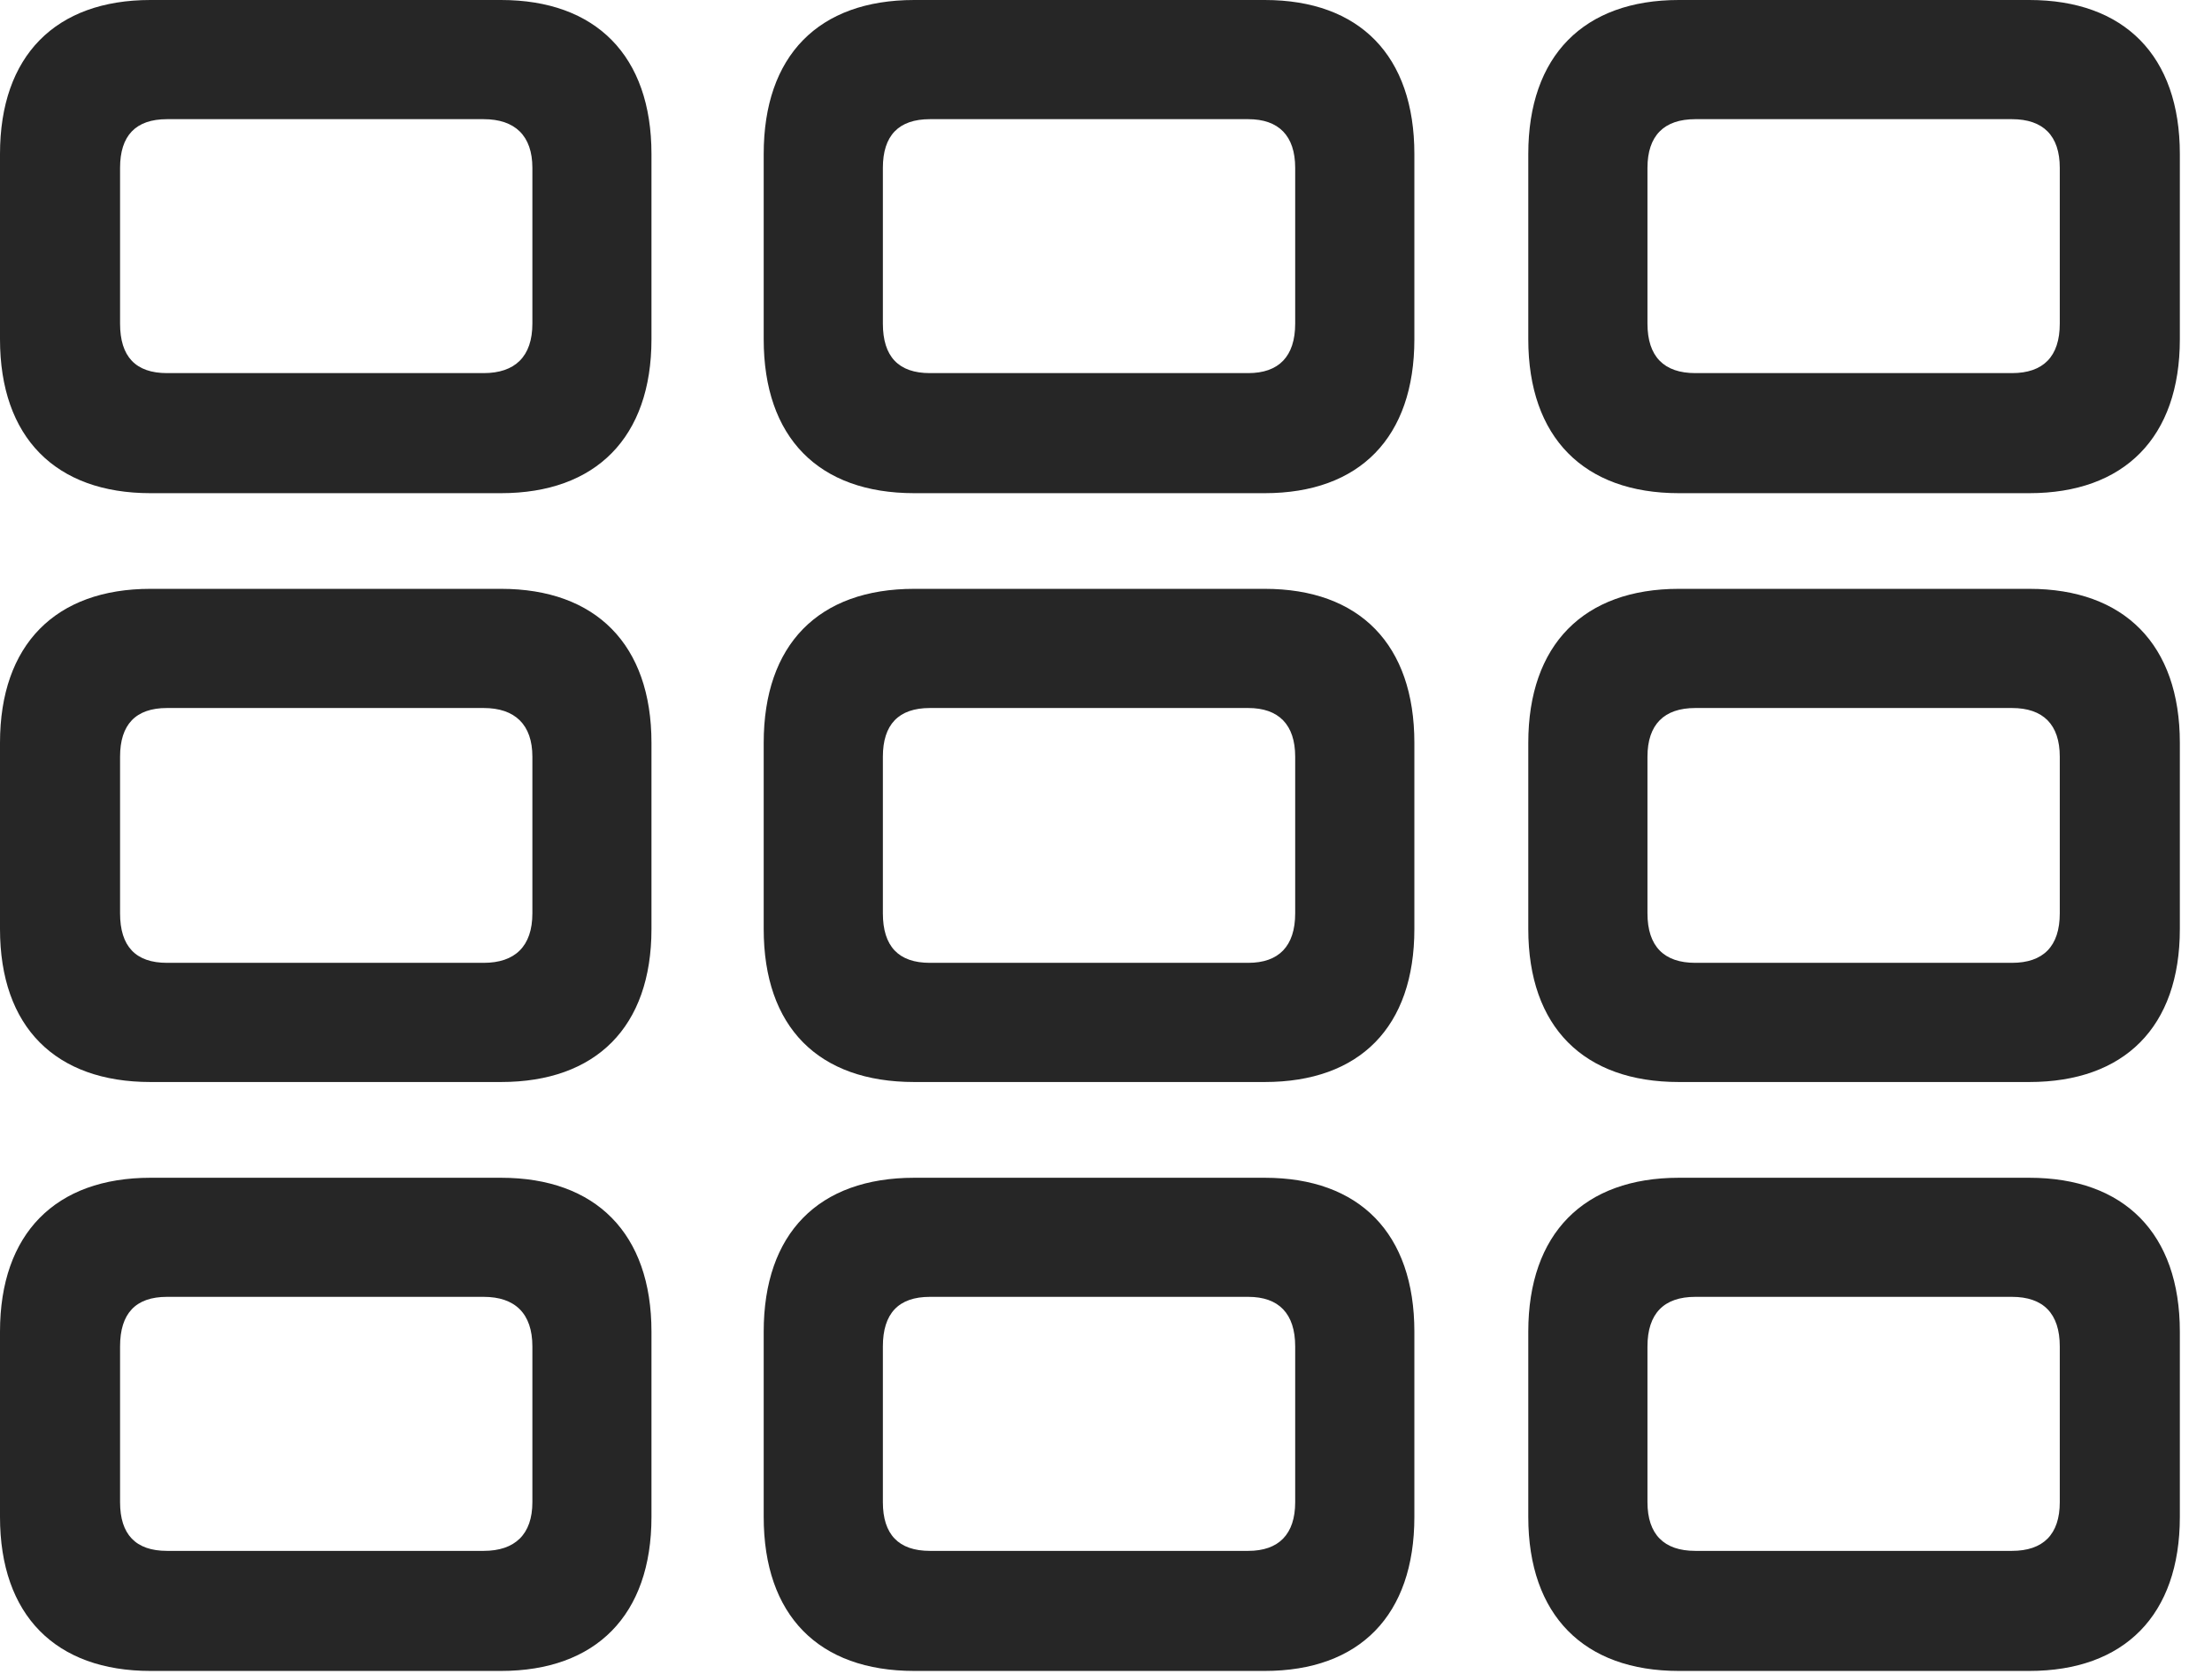 <?xml version="1.0" encoding="UTF-8"?>
<!--Generator: Apple Native CoreSVG 341-->
<!DOCTYPE svg
PUBLIC "-//W3C//DTD SVG 1.1//EN"
       "http://www.w3.org/Graphics/SVG/1.1/DTD/svg11.dtd">
<svg version="1.1" xmlns="http://www.w3.org/2000/svg" xmlns:xlink="http://www.w3.org/1999/xlink" viewBox="0 0 24.834 18.799">
 <g>
  <rect height="18.799" opacity="0" width="24.834" x="0" y="0"/>
  <path d="M18.848 18.76L22.783 18.76C23.848 18.76 24.473 18.135 24.473 17.031L24.473 14.951C24.473 13.848 23.848 13.223 22.783 13.223L18.848 13.223C17.783 13.223 17.158 13.848 17.158 14.951L17.158 17.031C17.158 18.135 17.783 18.76 18.848 18.76ZM19.033 17.412C18.682 17.412 18.496 17.227 18.496 16.865L18.496 15.117C18.496 14.746 18.682 14.56 19.033 14.56L22.588 14.56C22.939 14.56 23.125 14.746 23.125 15.117L23.125 16.865C23.125 17.227 22.939 17.412 22.588 17.412Z" fill="black" fill-opacity="0.85"/>
  <path d="M10.264 18.76L14.199 18.76C15.264 18.76 15.879 18.135 15.879 17.031L15.879 14.951C15.879 13.848 15.264 13.223 14.199 13.223L10.264 13.223C9.189 13.223 8.574 13.848 8.574 14.951L8.574 17.031C8.574 18.135 9.189 18.76 10.264 18.76ZM10.44 17.412C10.088 17.412 9.912 17.227 9.912 16.865L9.912 15.117C9.912 14.746 10.088 14.56 10.44 14.56L14.014 14.56C14.355 14.56 14.541 14.746 14.541 15.117L14.541 16.865C14.541 17.227 14.355 17.412 14.014 17.412Z" fill="black" fill-opacity="0.85"/>
  <path d="M1.689 18.76L5.625 18.76C6.689 18.76 7.314 18.135 7.314 17.031L7.314 14.951C7.314 13.848 6.689 13.223 5.625 13.223L1.689 13.223C0.625 13.223 0 13.848 0 14.951L0 17.031C0 18.135 0.625 18.76 1.689 18.76ZM1.875 17.412C1.523 17.412 1.348 17.227 1.348 16.865L1.348 15.117C1.348 14.746 1.523 14.56 1.875 14.56L5.43 14.56C5.781 14.56 5.977 14.746 5.977 15.117L5.977 16.865C5.977 17.227 5.781 17.412 5.43 17.412Z" fill="black" fill-opacity="0.85"/>
  <path d="M18.848 12.148L22.783 12.148C23.848 12.148 24.473 11.533 24.473 10.43L24.473 8.34C24.473 7.236 23.848 6.611 22.783 6.611L18.848 6.611C17.783 6.611 17.158 7.236 17.158 8.34L17.158 10.43C17.158 11.533 17.783 12.148 18.848 12.148ZM19.033 10.81C18.682 10.81 18.496 10.625 18.496 10.254L18.496 8.496C18.496 8.135 18.682 7.949 19.033 7.949L22.588 7.949C22.939 7.949 23.125 8.135 23.125 8.496L23.125 10.254C23.125 10.625 22.939 10.81 22.588 10.81Z" fill="black" fill-opacity="0.85"/>
  <path d="M10.264 12.148L14.199 12.148C15.264 12.148 15.879 11.533 15.879 10.43L15.879 8.34C15.879 7.236 15.264 6.611 14.199 6.611L10.264 6.611C9.189 6.611 8.574 7.236 8.574 8.34L8.574 10.43C8.574 11.533 9.189 12.148 10.264 12.148ZM10.44 10.81C10.088 10.81 9.912 10.625 9.912 10.254L9.912 8.496C9.912 8.135 10.088 7.949 10.44 7.949L14.014 7.949C14.355 7.949 14.541 8.135 14.541 8.496L14.541 10.254C14.541 10.625 14.355 10.81 14.014 10.81Z" fill="black" fill-opacity="0.85"/>
  <path d="M1.689 12.148L5.625 12.148C6.689 12.148 7.314 11.533 7.314 10.43L7.314 8.34C7.314 7.236 6.689 6.611 5.625 6.611L1.689 6.611C0.625 6.611 0 7.236 0 8.34L0 10.43C0 11.533 0.625 12.148 1.689 12.148ZM1.875 10.81C1.523 10.81 1.348 10.625 1.348 10.254L1.348 8.496C1.348 8.135 1.523 7.949 1.875 7.949L5.43 7.949C5.781 7.949 5.977 8.135 5.977 8.496L5.977 10.254C5.977 10.625 5.781 10.81 5.43 10.81Z" fill="black" fill-opacity="0.85"/>
  <path d="M18.848 5.537L22.783 5.537C23.848 5.537 24.473 4.912 24.473 3.809L24.473 1.729C24.473 0.625 23.848 0 22.783 0L18.848 0C17.783 0 17.158 0.625 17.158 1.729L17.158 3.809C17.158 4.912 17.783 5.537 18.848 5.537ZM19.033 4.189C18.682 4.189 18.496 4.004 18.496 3.633L18.496 1.885C18.496 1.523 18.682 1.338 19.033 1.338L22.588 1.338C22.939 1.338 23.125 1.523 23.125 1.885L23.125 3.633C23.125 4.004 22.939 4.189 22.588 4.189Z" fill="black" fill-opacity="0.85"/>
  <path d="M10.264 5.537L14.199 5.537C15.264 5.537 15.879 4.912 15.879 3.809L15.879 1.729C15.879 0.625 15.264 0 14.199 0L10.264 0C9.189 0 8.574 0.625 8.574 1.729L8.574 3.809C8.574 4.912 9.189 5.537 10.264 5.537ZM10.44 4.189C10.088 4.189 9.912 4.004 9.912 3.633L9.912 1.885C9.912 1.523 10.088 1.338 10.44 1.338L14.014 1.338C14.355 1.338 14.541 1.523 14.541 1.885L14.541 3.633C14.541 4.004 14.355 4.189 14.014 4.189Z" fill="black" fill-opacity="0.85"/>
  <path d="M1.689 5.537L5.625 5.537C6.689 5.537 7.314 4.912 7.314 3.809L7.314 1.729C7.314 0.625 6.689 0 5.625 0L1.689 0C0.625 0 0 0.625 0 1.729L0 3.809C0 4.912 0.625 5.537 1.689 5.537ZM1.875 4.189C1.523 4.189 1.348 4.004 1.348 3.633L1.348 1.885C1.348 1.523 1.523 1.338 1.875 1.338L5.43 1.338C5.781 1.338 5.977 1.523 5.977 1.885L5.977 3.633C5.977 4.004 5.781 4.189 5.43 4.189Z" fill="black" fill-opacity="0.85"/>
 </g>
</svg>
